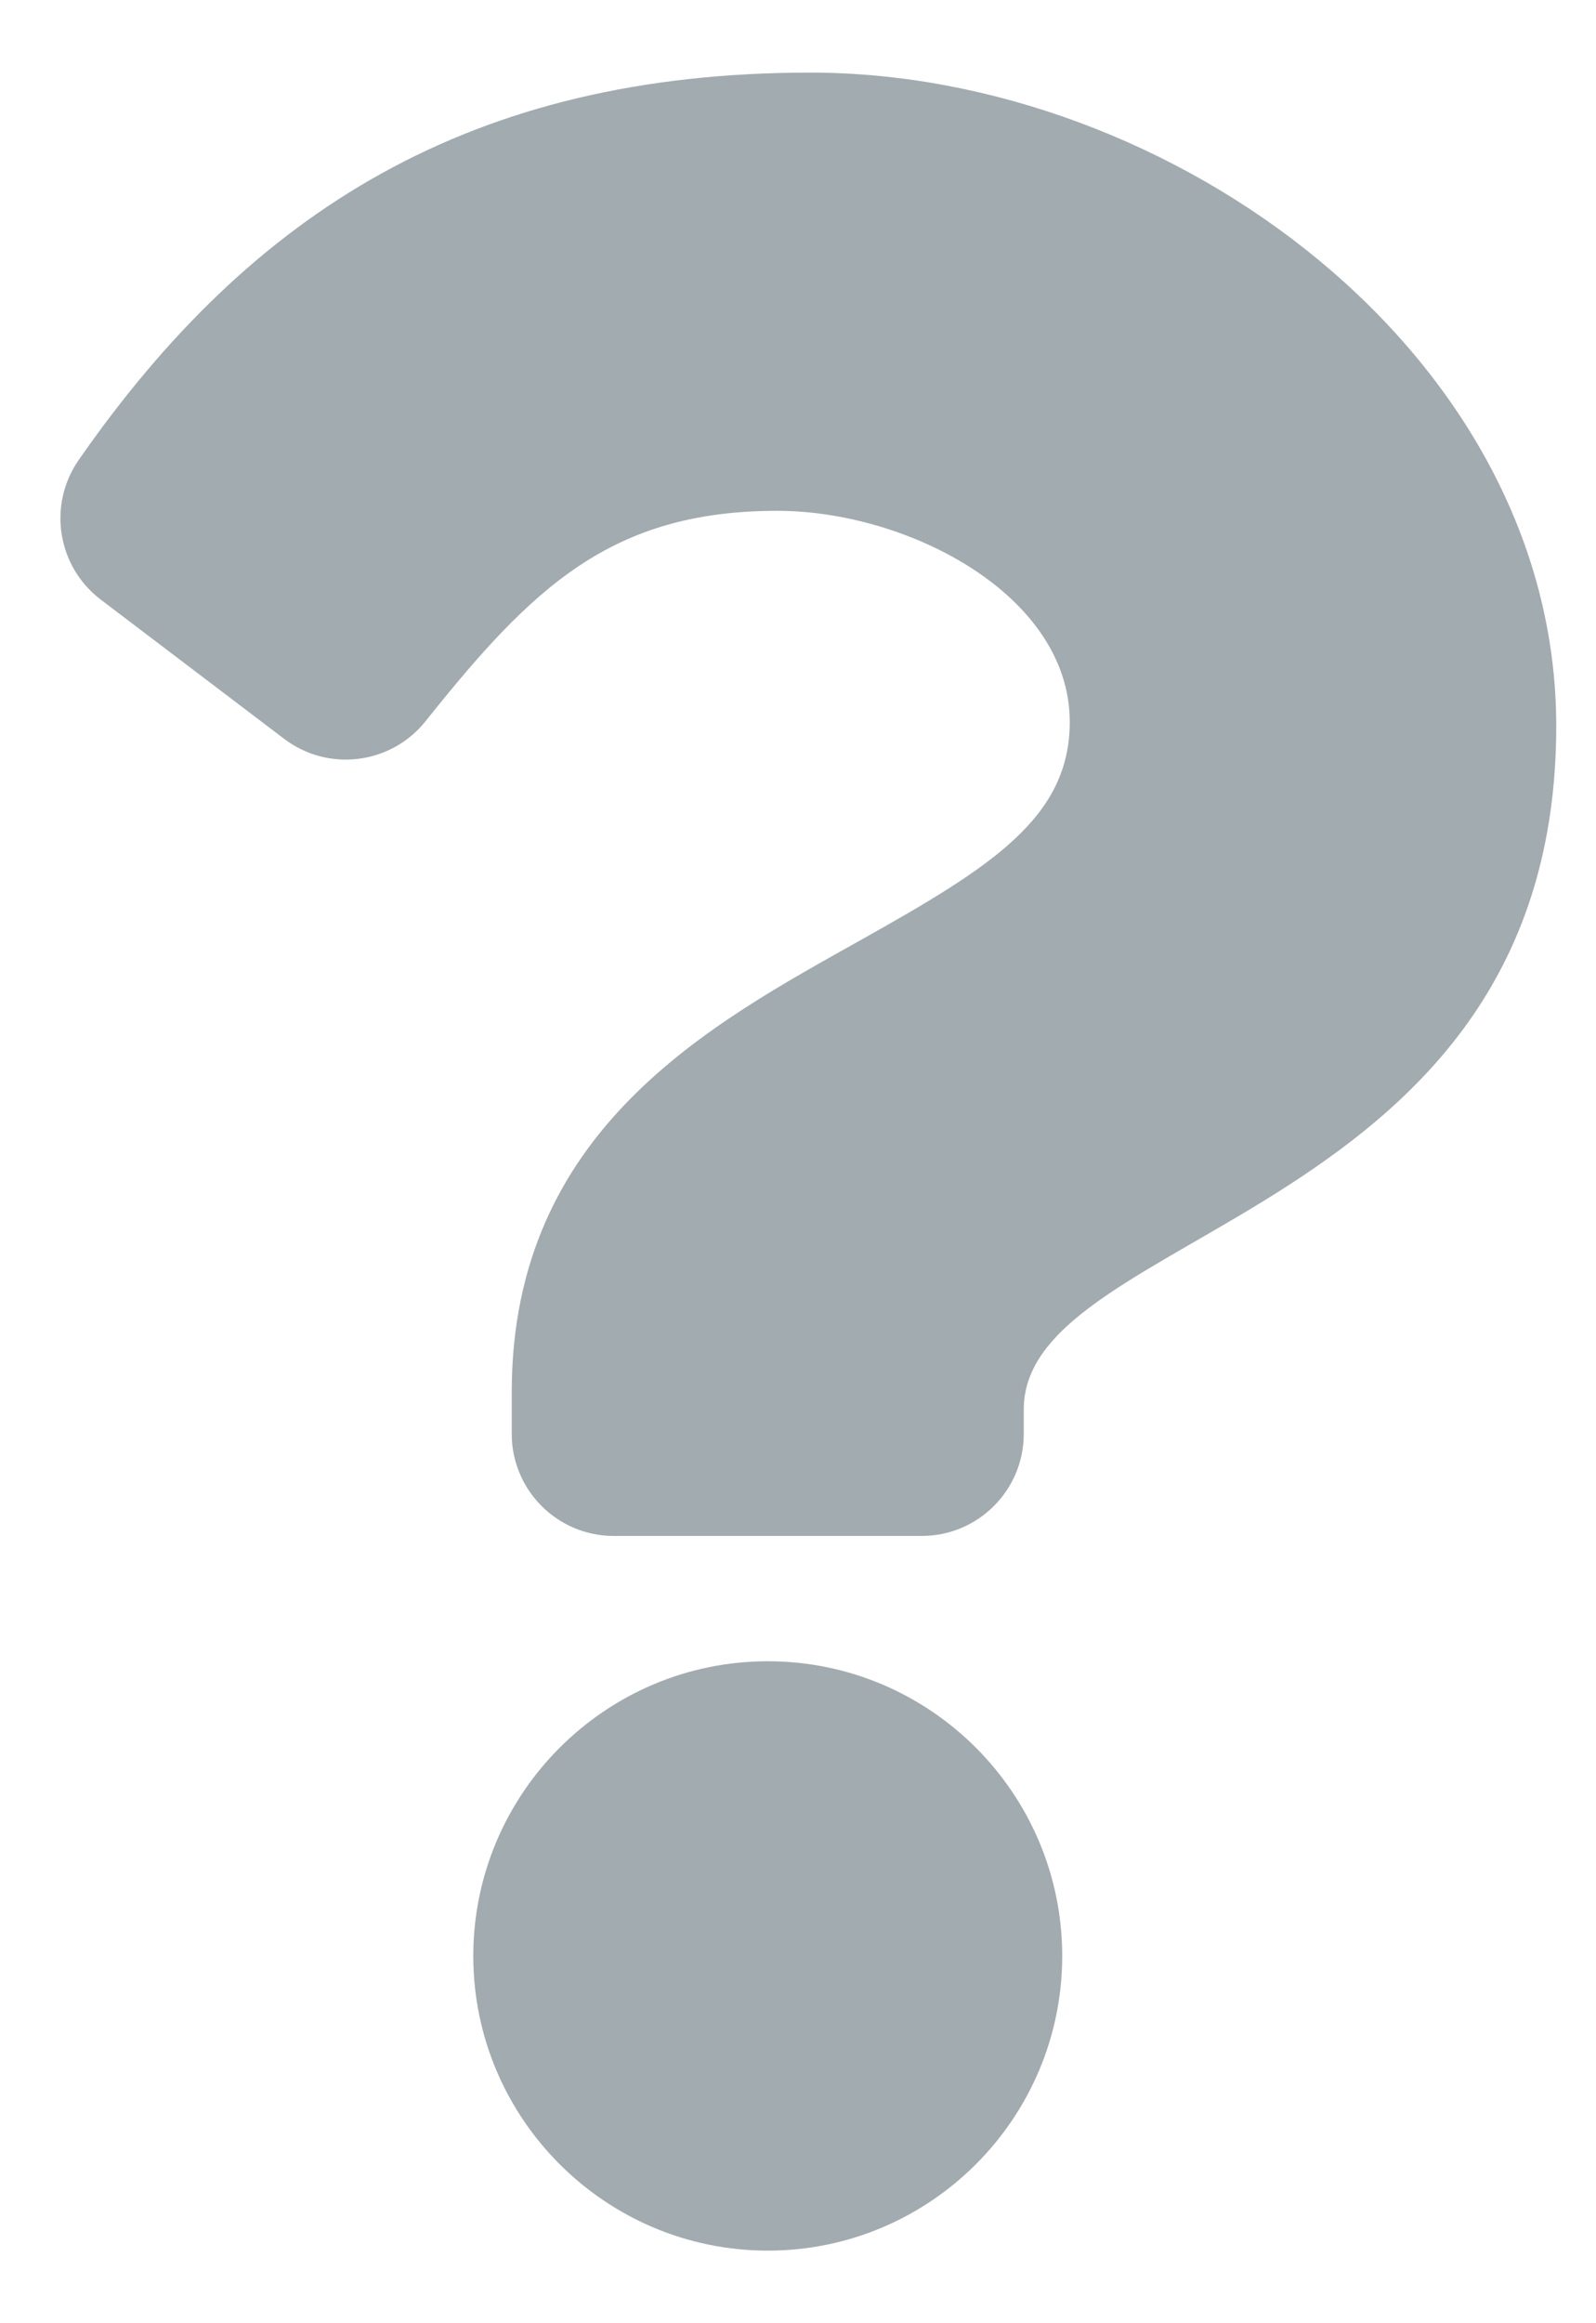 <svg width="11" height="16" viewBox="0 0 11 16" fill="none" xmlns="http://www.w3.org/2000/svg">
<path d="M5.585 0.5C3.247 0.5 1.732 1.458 0.543 3.167C0.327 3.477 0.394 3.902 0.695 4.13L1.958 5.088C2.262 5.319 2.695 5.265 2.933 4.967C3.667 4.047 4.211 3.518 5.357 3.518C6.258 3.518 7.373 4.098 7.373 4.972C7.373 5.633 6.828 5.972 5.938 6.471C4.9 7.053 3.527 7.777 3.527 9.588V9.875C3.527 10.263 3.842 10.578 4.23 10.578H6.353C6.741 10.578 7.056 10.263 7.056 9.875V9.706C7.056 8.45 10.726 8.398 10.726 5C10.726 2.441 8.072 0.5 5.585 0.5ZM5.292 11.441C4.173 11.441 3.262 12.352 3.262 13.471C3.262 14.59 4.173 15.5 5.292 15.5C6.411 15.5 7.321 14.59 7.321 13.471C7.321 12.352 6.411 11.441 5.292 11.441Z" fill="#A2ABAF"/>
</svg>
